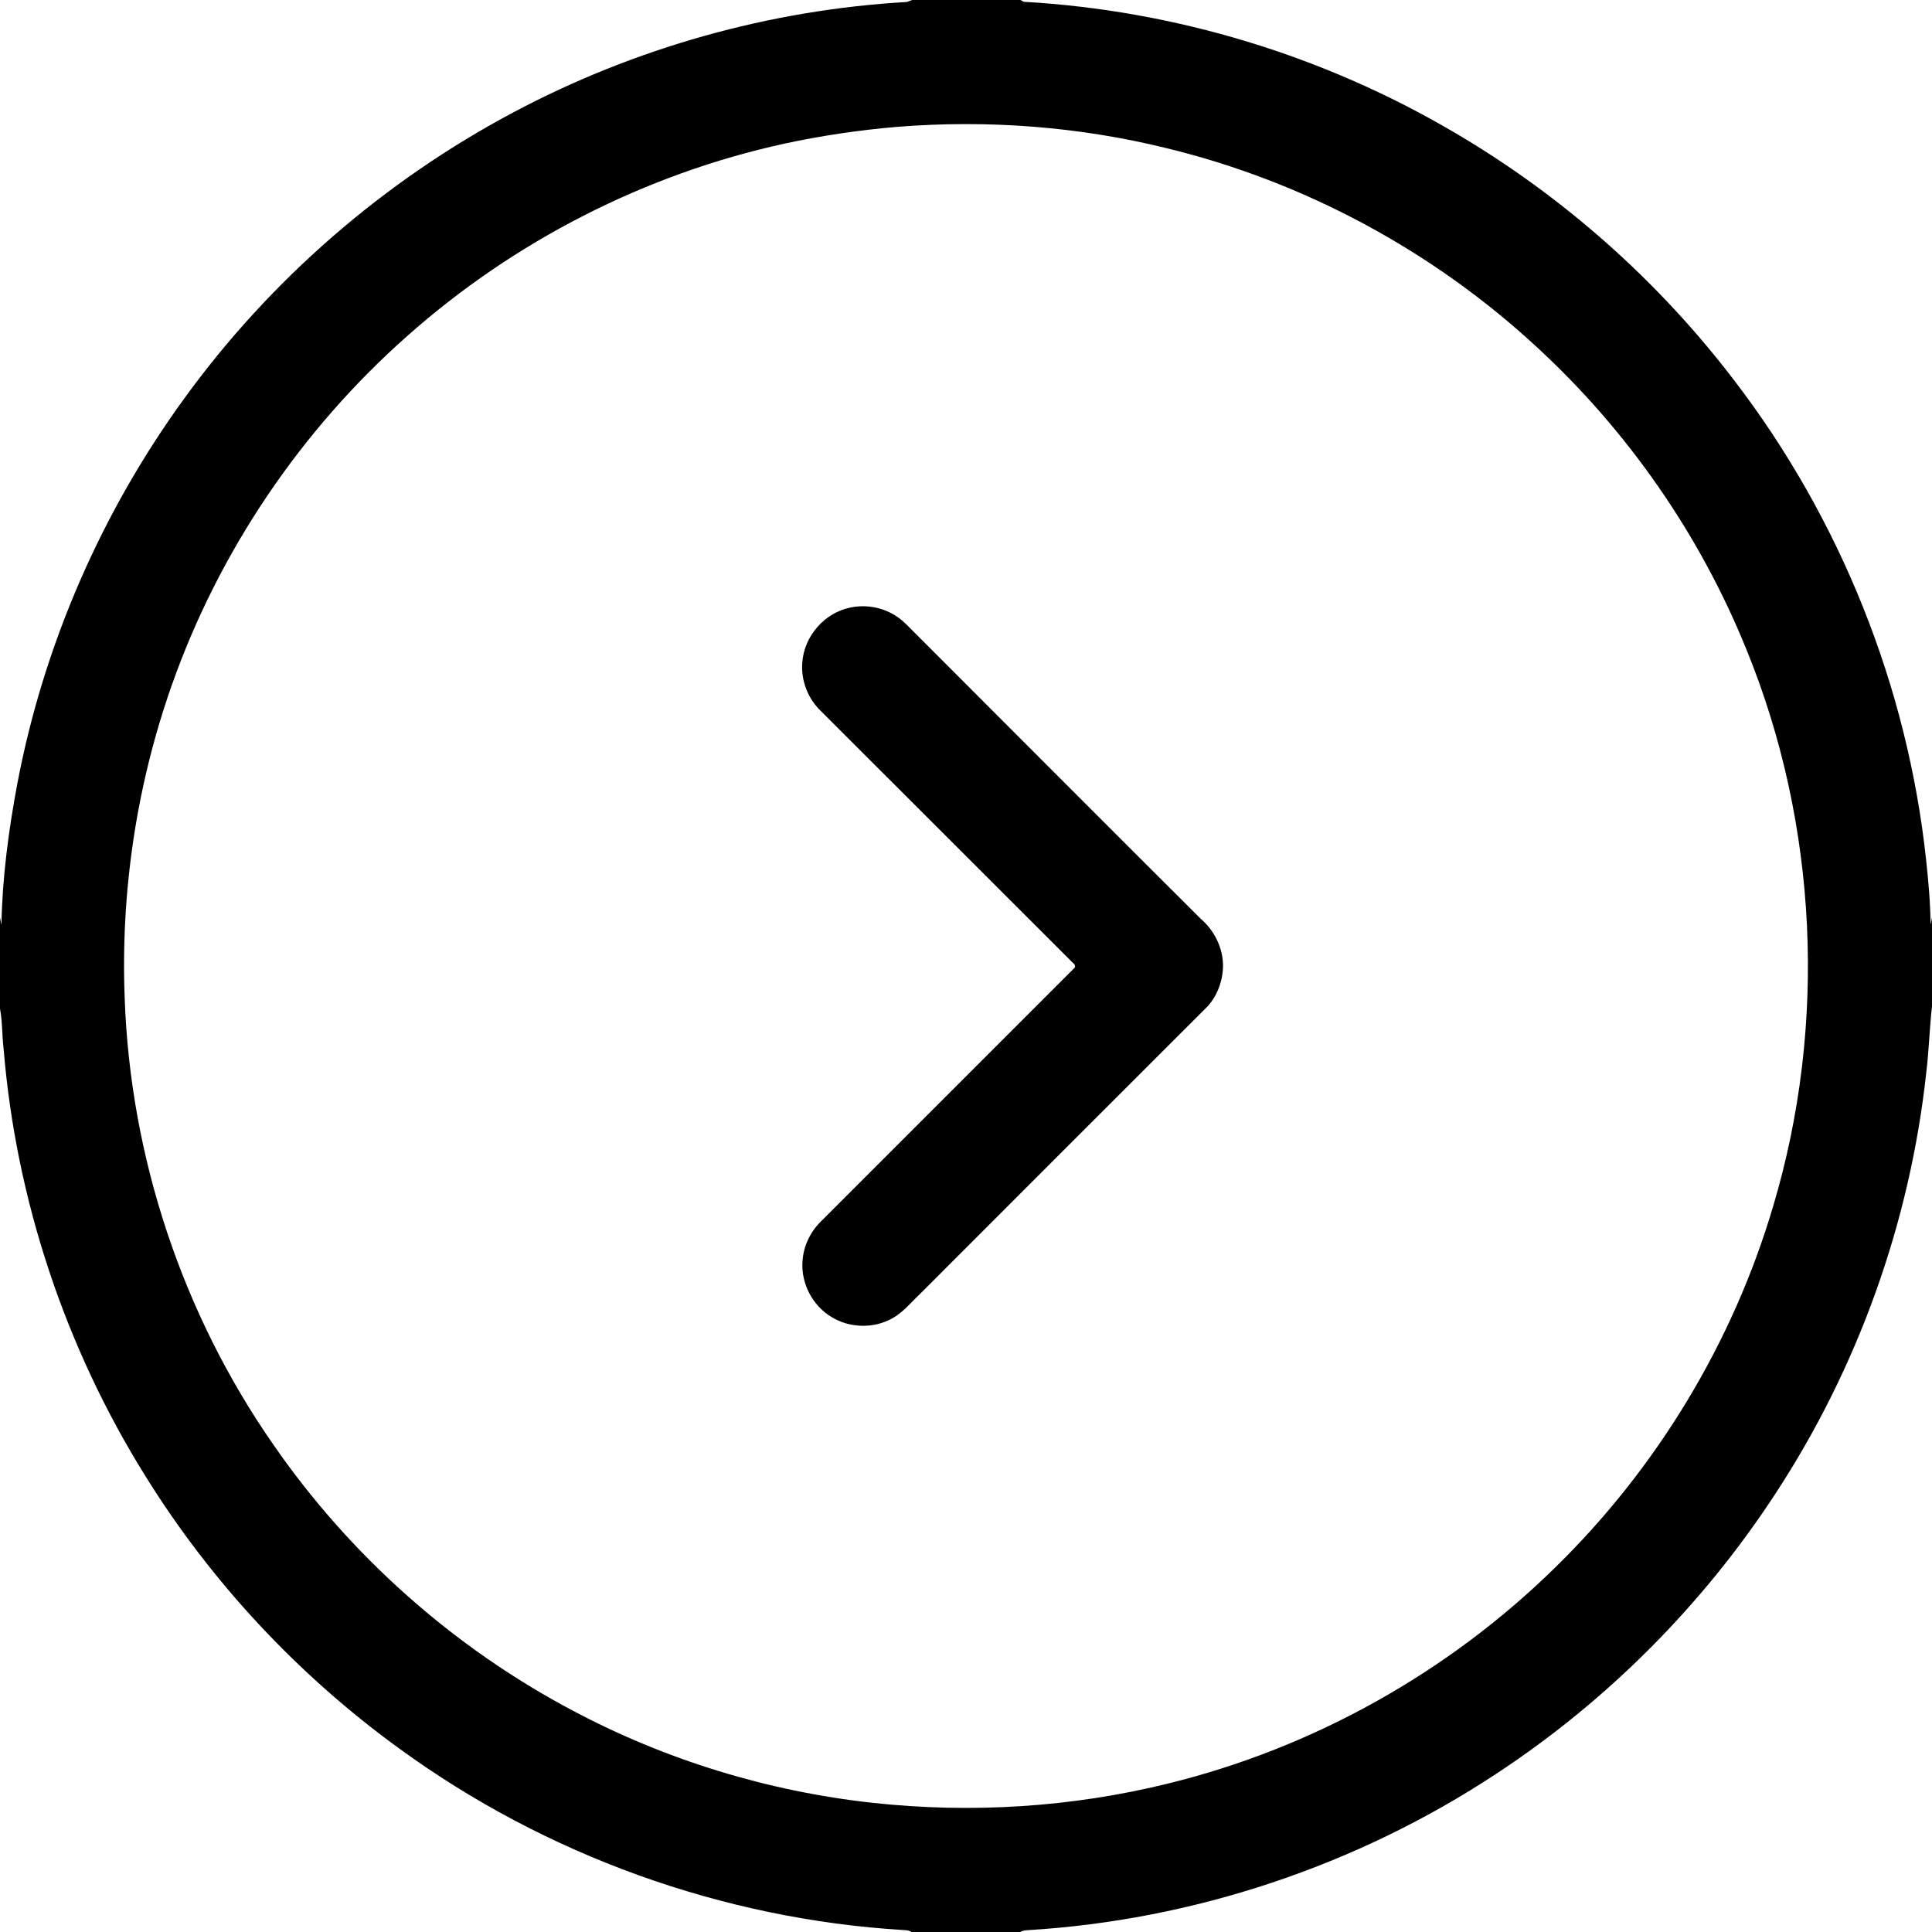 <?xml version="1.0" encoding="utf-8"?>
<!-- Generator: Adobe Illustrator 18.0.0, SVG Export Plug-In . SVG Version: 6.00 Build 0)  -->
<!DOCTYPE svg PUBLIC "-//W3C//DTD SVG 1.1//EN" "http://www.w3.org/Graphics/SVG/1.1/DTD/svg11.dtd">
<svg version="1.1" id="Layer_1" xmlns="http://www.w3.org/2000/svg" xmlns:xlink="http://www.w3.org/1999/xlink" x="0px" y="0px"
	 viewBox="0 0 1080 1080" enable-background="new 0 0 1080 1080" xml:space="preserve">
<g id="_x23_000000ff">
	<path d="M509.9,0h60.5c0.5,0.2,1.4,0.7,1.9,1C657,5.8,740.5,31.2,813.6,74.4c60.2,35.4,113.5,82.7,155.8,138.2
		c59.3,77.3,96.9,171.1,107.3,268c1.3,12.1,2.4,24.2,2.5,36.3l0.8-3.9v49.5c-1.4,12.3-1.7,24.8-3.2,37.1
		c-9.1,83.8-38.3,165.3-84.6,235.8c-40.5,61.9-93.8,115.4-155.7,156.1c-77.9,51.4-169.4,82-262.5,87.5c-1.4,0.1-2.7,0.4-3.9,1.1
		h-60.5c-1.3-1.1-3-1.1-4.6-1.2c-101.1-6.1-200.2-41.9-282-101.6c-56.5-41-105-93-141.8-152.3C36.4,753.1,8.9,670.5,2,586.1
		c-0.9-7.4-0.6-14.9-2-22.2v-51l0.8,4.1c0.5-26.5,4-52.9,8.9-79c14.7-77.4,46.9-151.4,93.2-215.1C151,156.5,214.5,101.3,287,62.8
		C354.7,26.8,430.3,5.5,507,1.1C507.7,0.8,509.2,0.3,509.9,0 M501.6,70.9c-21.2,1.8-42.3,4.9-63.1,9.4
		c-77.9,17-151.1,54.5-210.7,107.4c-59.5,52.6-105.4,120.5-131.8,195.4C76.3,439,67.4,498.7,69.7,557.9
		c3.1,88.8,32.2,176.5,83,249.5c42.8,62,100.7,113.5,167.2,148.7c52,27.7,109.4,45.3,168,51.7c55.1,6,111.3,2.5,165.1-10.8
		c81.2-19.9,156.7-62.2,216.3-120.7c56.9-55.6,99.4-125.8,121.9-202c30.3-101.5,25.1-213.3-15-311.4
		c-25.9-63.9-66.1-121.8-116.7-168.5c-58.2-54-130.3-92.9-207.5-111.6C602.9,70.7,551.9,66.9,501.6,70.9z"/>
	<path d="M475.5,339.6c9.1-1.9,18.9,0.1,26.5,5.5c3.7,2.6,6.6,6,9.8,9.1C565,407.4,618,460.6,671.3,513.7
		c8.4,7.2,13.4,18.4,12.2,29.4c-0.7,7-3.5,13.9-8.2,19.2c-53.7,53.6-107.3,107.3-161,161c-5,4.7-9.3,10.2-15.4,13.6
		c-10.4,5.9-23.9,5.6-34.1-0.7c-10.6-6.3-17.1-18.8-16.2-31.1c0.5-8.4,4.3-16.4,10.2-22.2c47.2-47.2,94.4-94.4,141.5-141.5
		c1.3-0.9,0.5-2.5-0.5-3.1c-46.9-46.8-93.7-93.7-140.6-140.5c-7.5-7-11.6-17.4-10.7-27.6C449.6,355.4,461.1,342.4,475.5,339.6z"/>
</g>
</svg>
